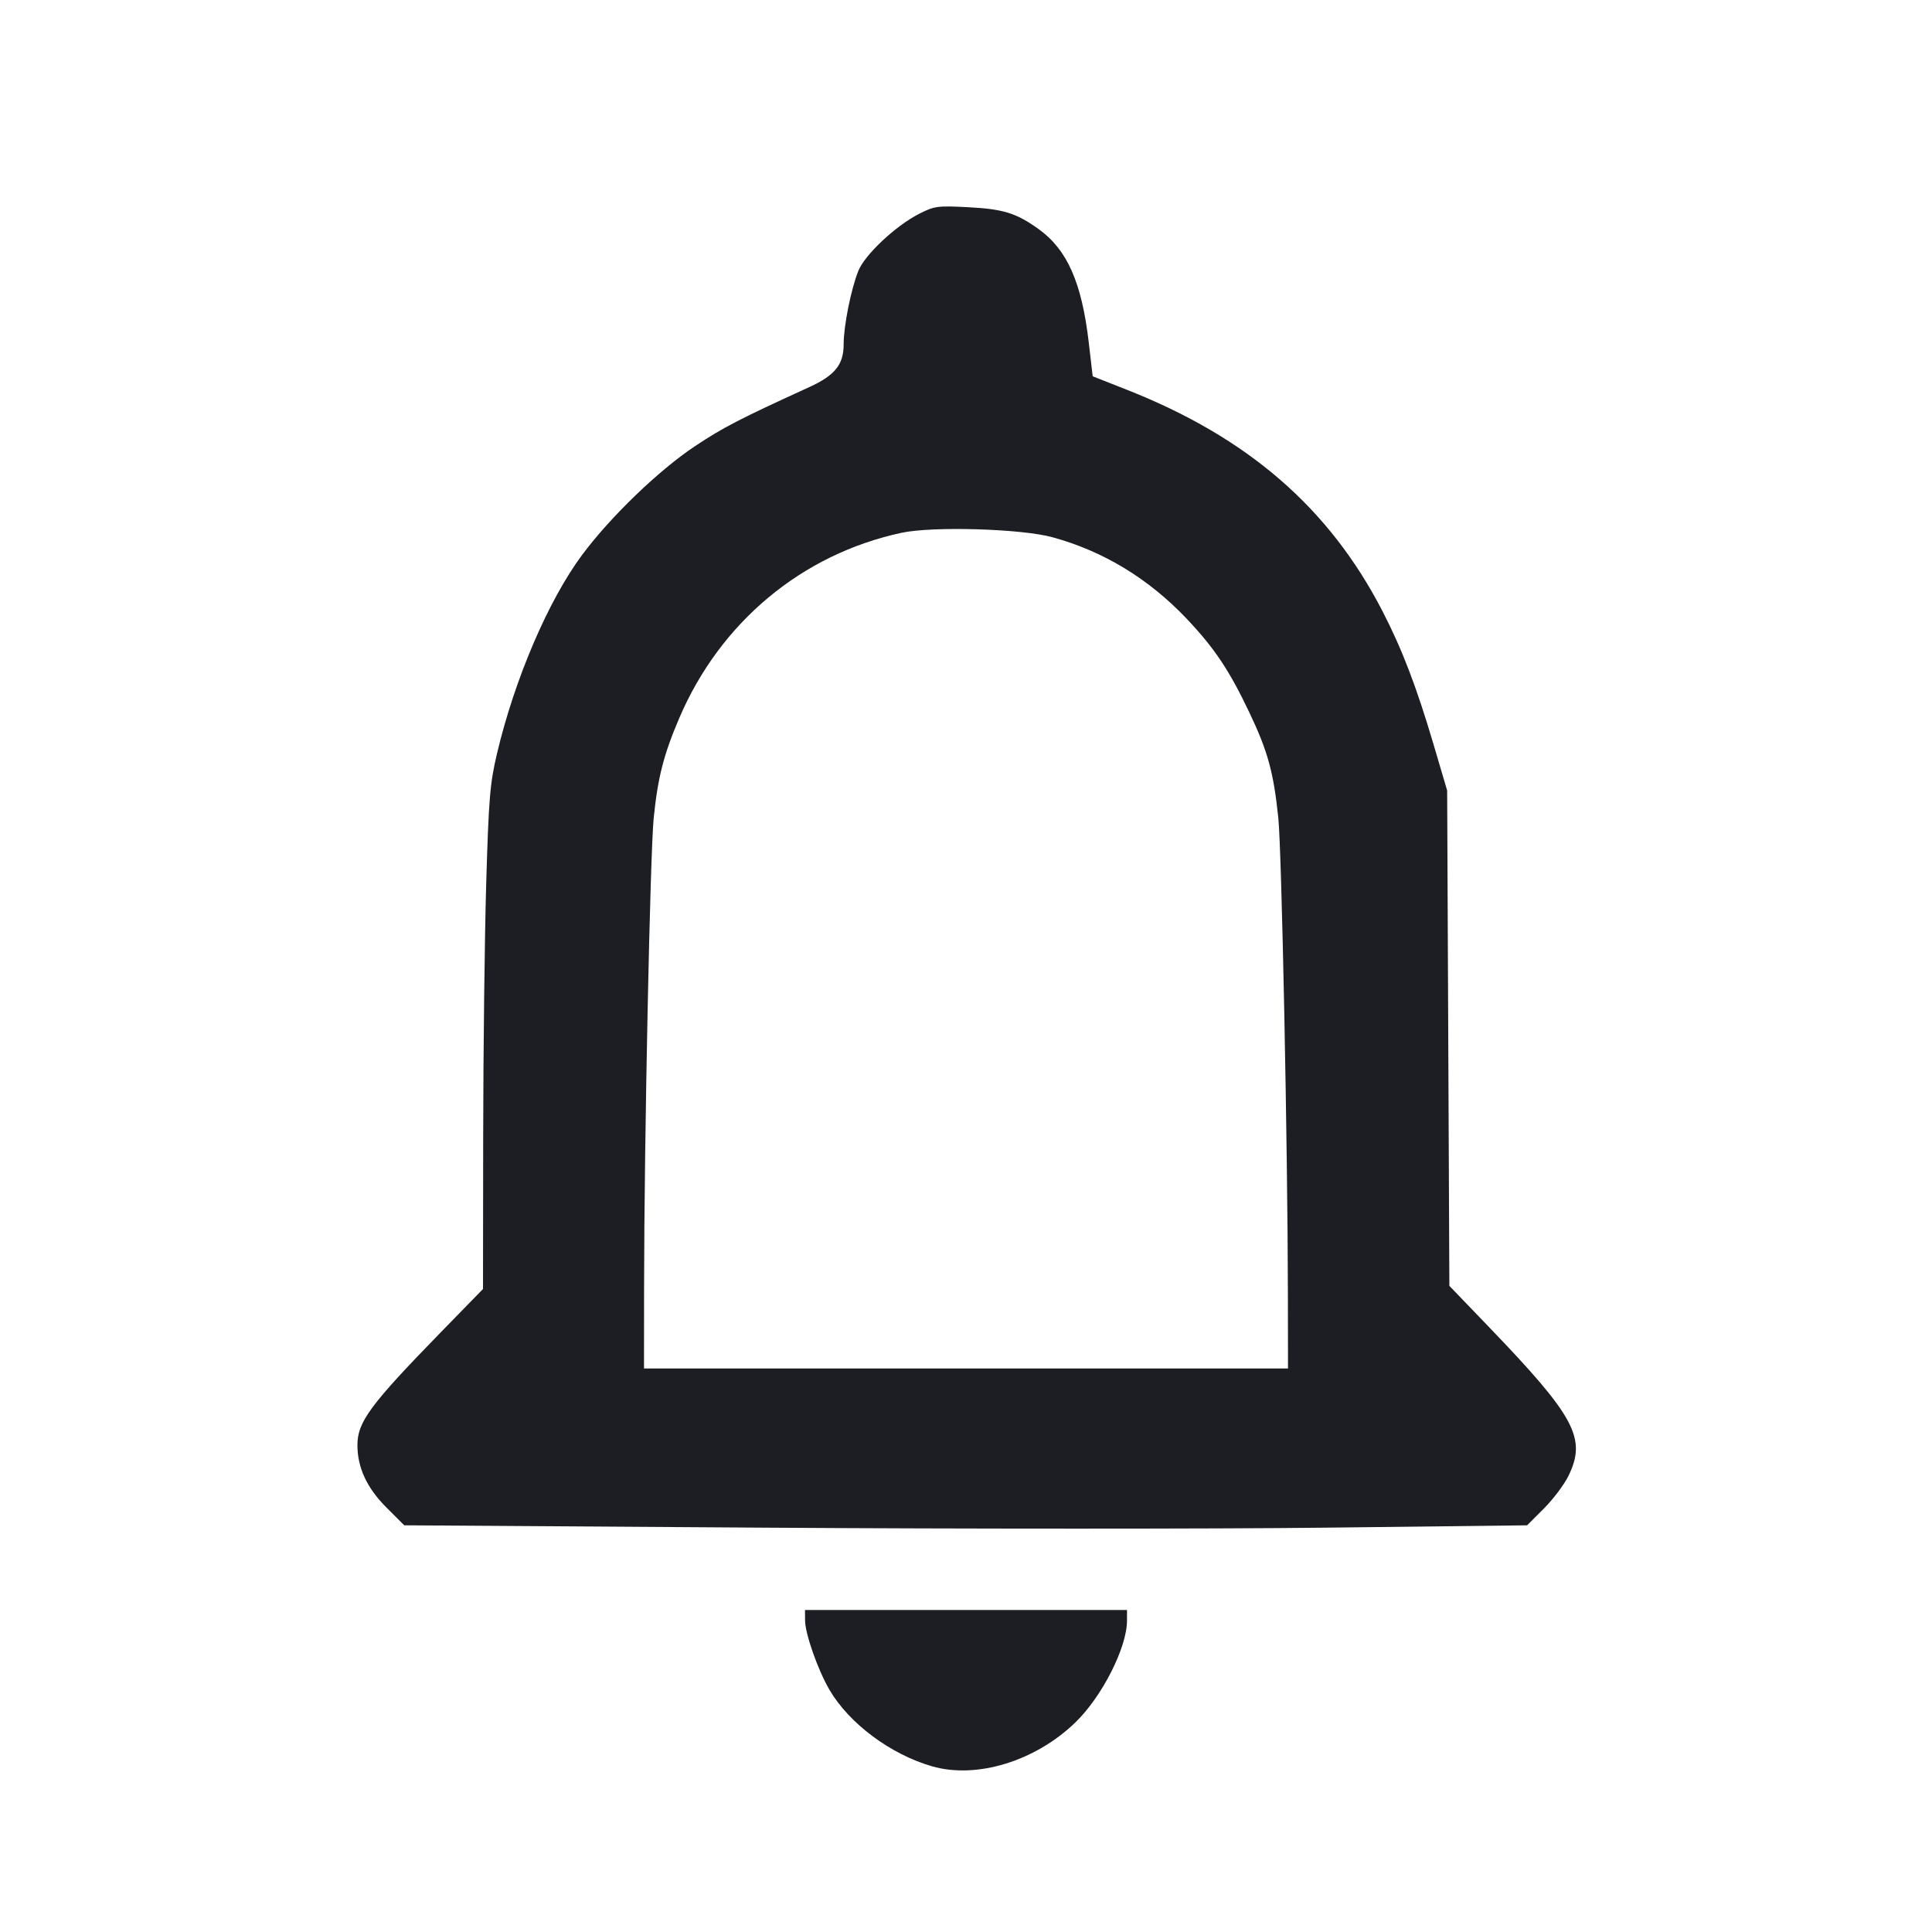 <svg viewBox="0 0 2400 2400" fill="none" xmlns="http://www.w3.org/2000/svg"><path d="M1141.637 265.690 C 1112.573 280.521,1074.291 316.445,1066.318 336.371 C 1057.073 359.477,1048.000 404.839,1048.000 427.955 C 1048.000 452.857,1037.155 466.328,1005.440 480.818 C 918.680 520.458,898.172 531.055,863.356 554.233 C 818.237 584.270,758.685 641.623,723.238 689.177 C 681.314 745.420,639.315 843.377,617.412 936.000 C 608.619 973.186,607.079 991.754,603.972 1098.000 C 602.042 1164.000,600.359 1304.227,600.231 1409.615 L 600.000 1601.230 546.993 1655.615 C 459.901 1744.971,444.000 1766.505,444.000 1795.089 C 444.000 1823.019,455.692 1848.283,479.774 1872.391 L 502.141 1894.781 949.045 1897.716 C 1194.842 1899.331,1508.692 1899.334,1646.490 1897.723 L 1897.031 1894.795 1917.905 1873.921 C 1929.386 1862.440,1943.077 1844.261,1948.329 1833.523 C 1971.221 1786.720,1956.926 1760.007,1848.869 1647.668 L 1800.455 1597.335 1799.080 1289.668 L 1797.704 982.000 1780.758 924.606 C 1759.754 853.468,1741.630 806.172,1717.386 759.230 C 1651.069 630.829,1550.123 543.416,1399.688 484.123 L 1357.376 467.446 1352.507 425.558 C 1343.850 351.088,1325.757 310.108,1290.286 284.635 C 1262.456 264.649,1246.420 259.672,1202.528 257.399 C 1164.609 255.434,1160.689 255.968,1141.637 265.690 M1307.208 667.327 C 1370.651 684.666,1426.807 718.728,1474.017 768.507 C 1508.603 804.976,1527.065 832.576,1552.051 885.171 C 1574.960 933.392,1582.077 959.332,1587.948 1016.000 C 1592.191 1056.957,1599.636 1427.015,1599.879 1609.000 L 1600.000 1700.000 1200.000 1700.000 L 800.000 1700.000 800.104 1597.000 C 800.285 1417.086,807.648 1059.577,812.069 1016.000 C 817.173 965.698,824.434 937.339,843.822 892.000 C 894.729 772.948,996.143 688.432,1120.000 661.840 C 1158.645 653.544,1268.562 656.765,1307.208 667.327 M1000.084 2013.000 C 1000.192 2029.541,1015.915 2074.293,1030.291 2098.973 C 1054.676 2140.837,1106.117 2179.240,1157.791 2194.159 C 1213.295 2210.183,1286.272 2187.796,1336.071 2139.468 C 1369.160 2107.355,1400.000 2046.455,1400.000 2013.223 L 1400.000 2000.000 1200.000 2000.000 L 1000.000 2000.000 1000.084 2013.000 " fill="#1D1E23" stroke="none" fill-rule="evenodd"/></svg>